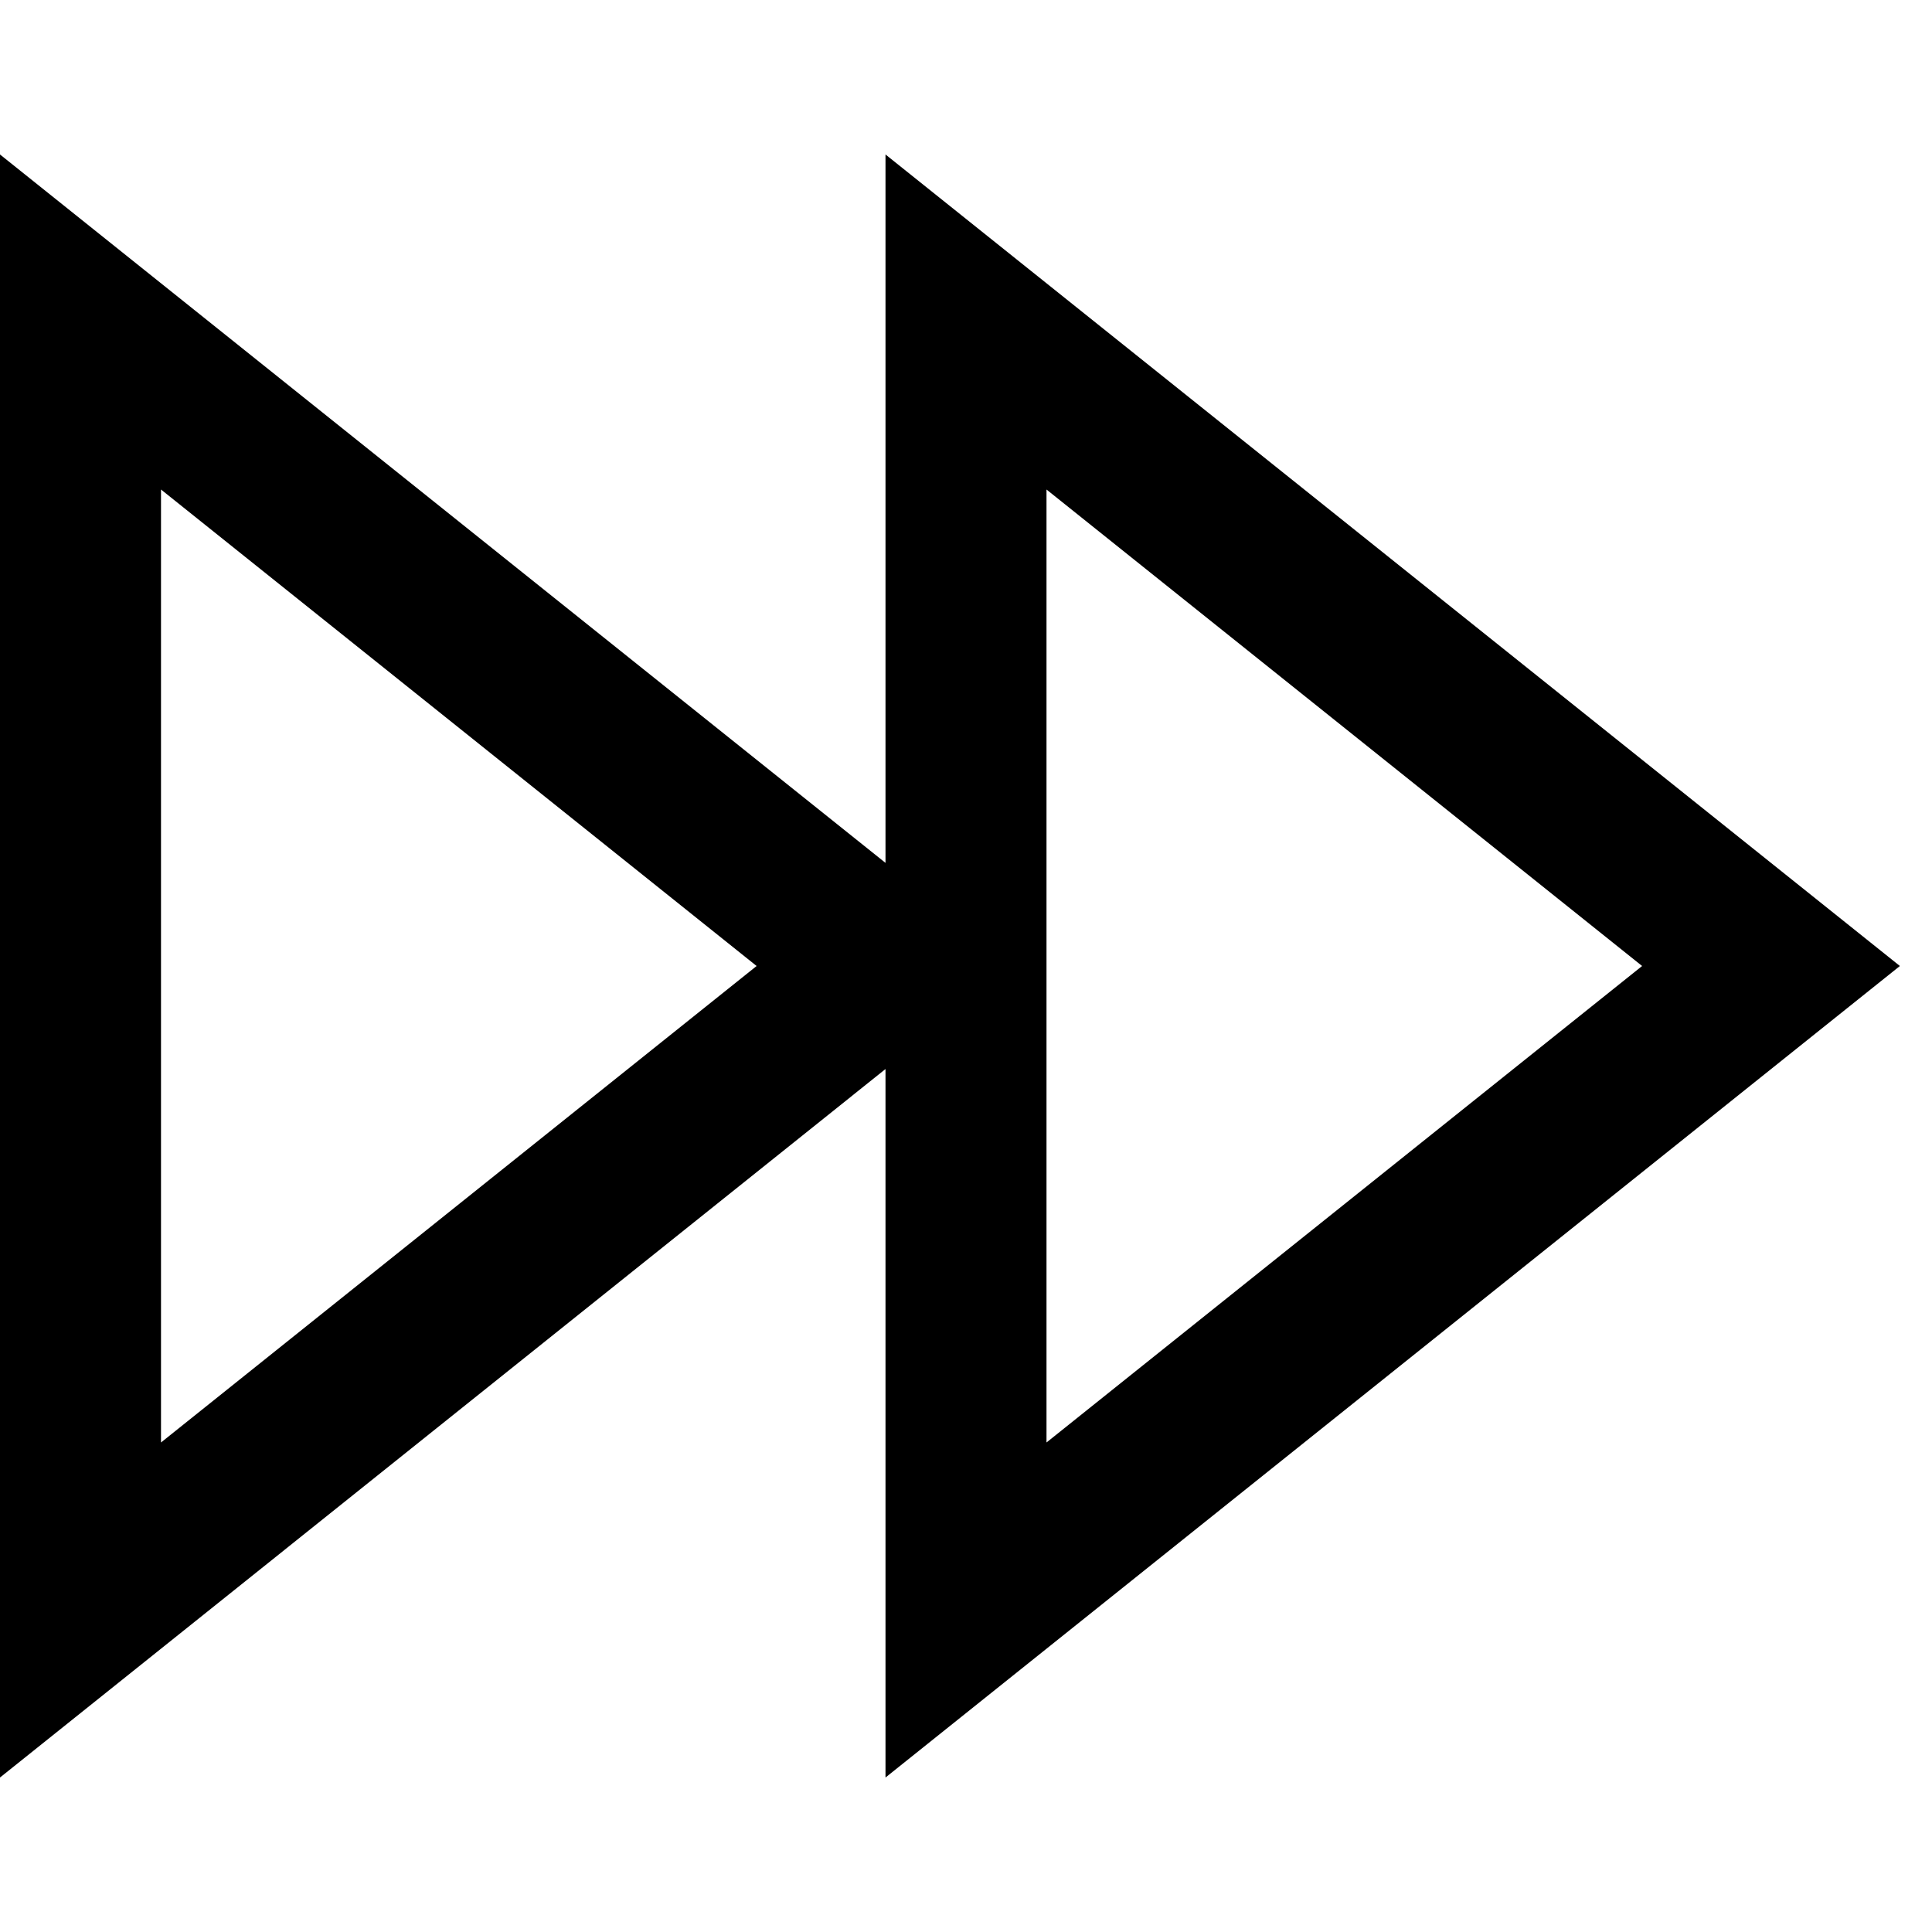 <?xml version="1.0" encoding="utf-8"?>
<!-- Generator: Adobe Illustrator 19.2.1, SVG Export Plug-In . SVG Version: 6.00 Build 0)  -->
<!DOCTYPE svg PUBLIC "-//W3C//DTD SVG 1.1//EN" "http://www.w3.org/Graphics/SVG/1.1/DTD/svg11.dtd">
<svg version="1.1" id="Layer_1" xmlns="http://www.w3.org/2000/svg" xmlns:xlink="http://www.w3.org/1999/xlink" x="0px" y="0px"
	 width="24px" height="24px" viewBox="0 0 24 24" enable-background="new 0 0 24 24" xml:space="preserve">
<path d="M11,10.719L0,1.919v20.162l11-8.801v8.801L23.601,12L11,1.919V10.719z M2,17.919V6.081L9.399,12L2,17.919z M13,6.081
	L20.399,12L13,17.919V6.081z"/>
</svg>

